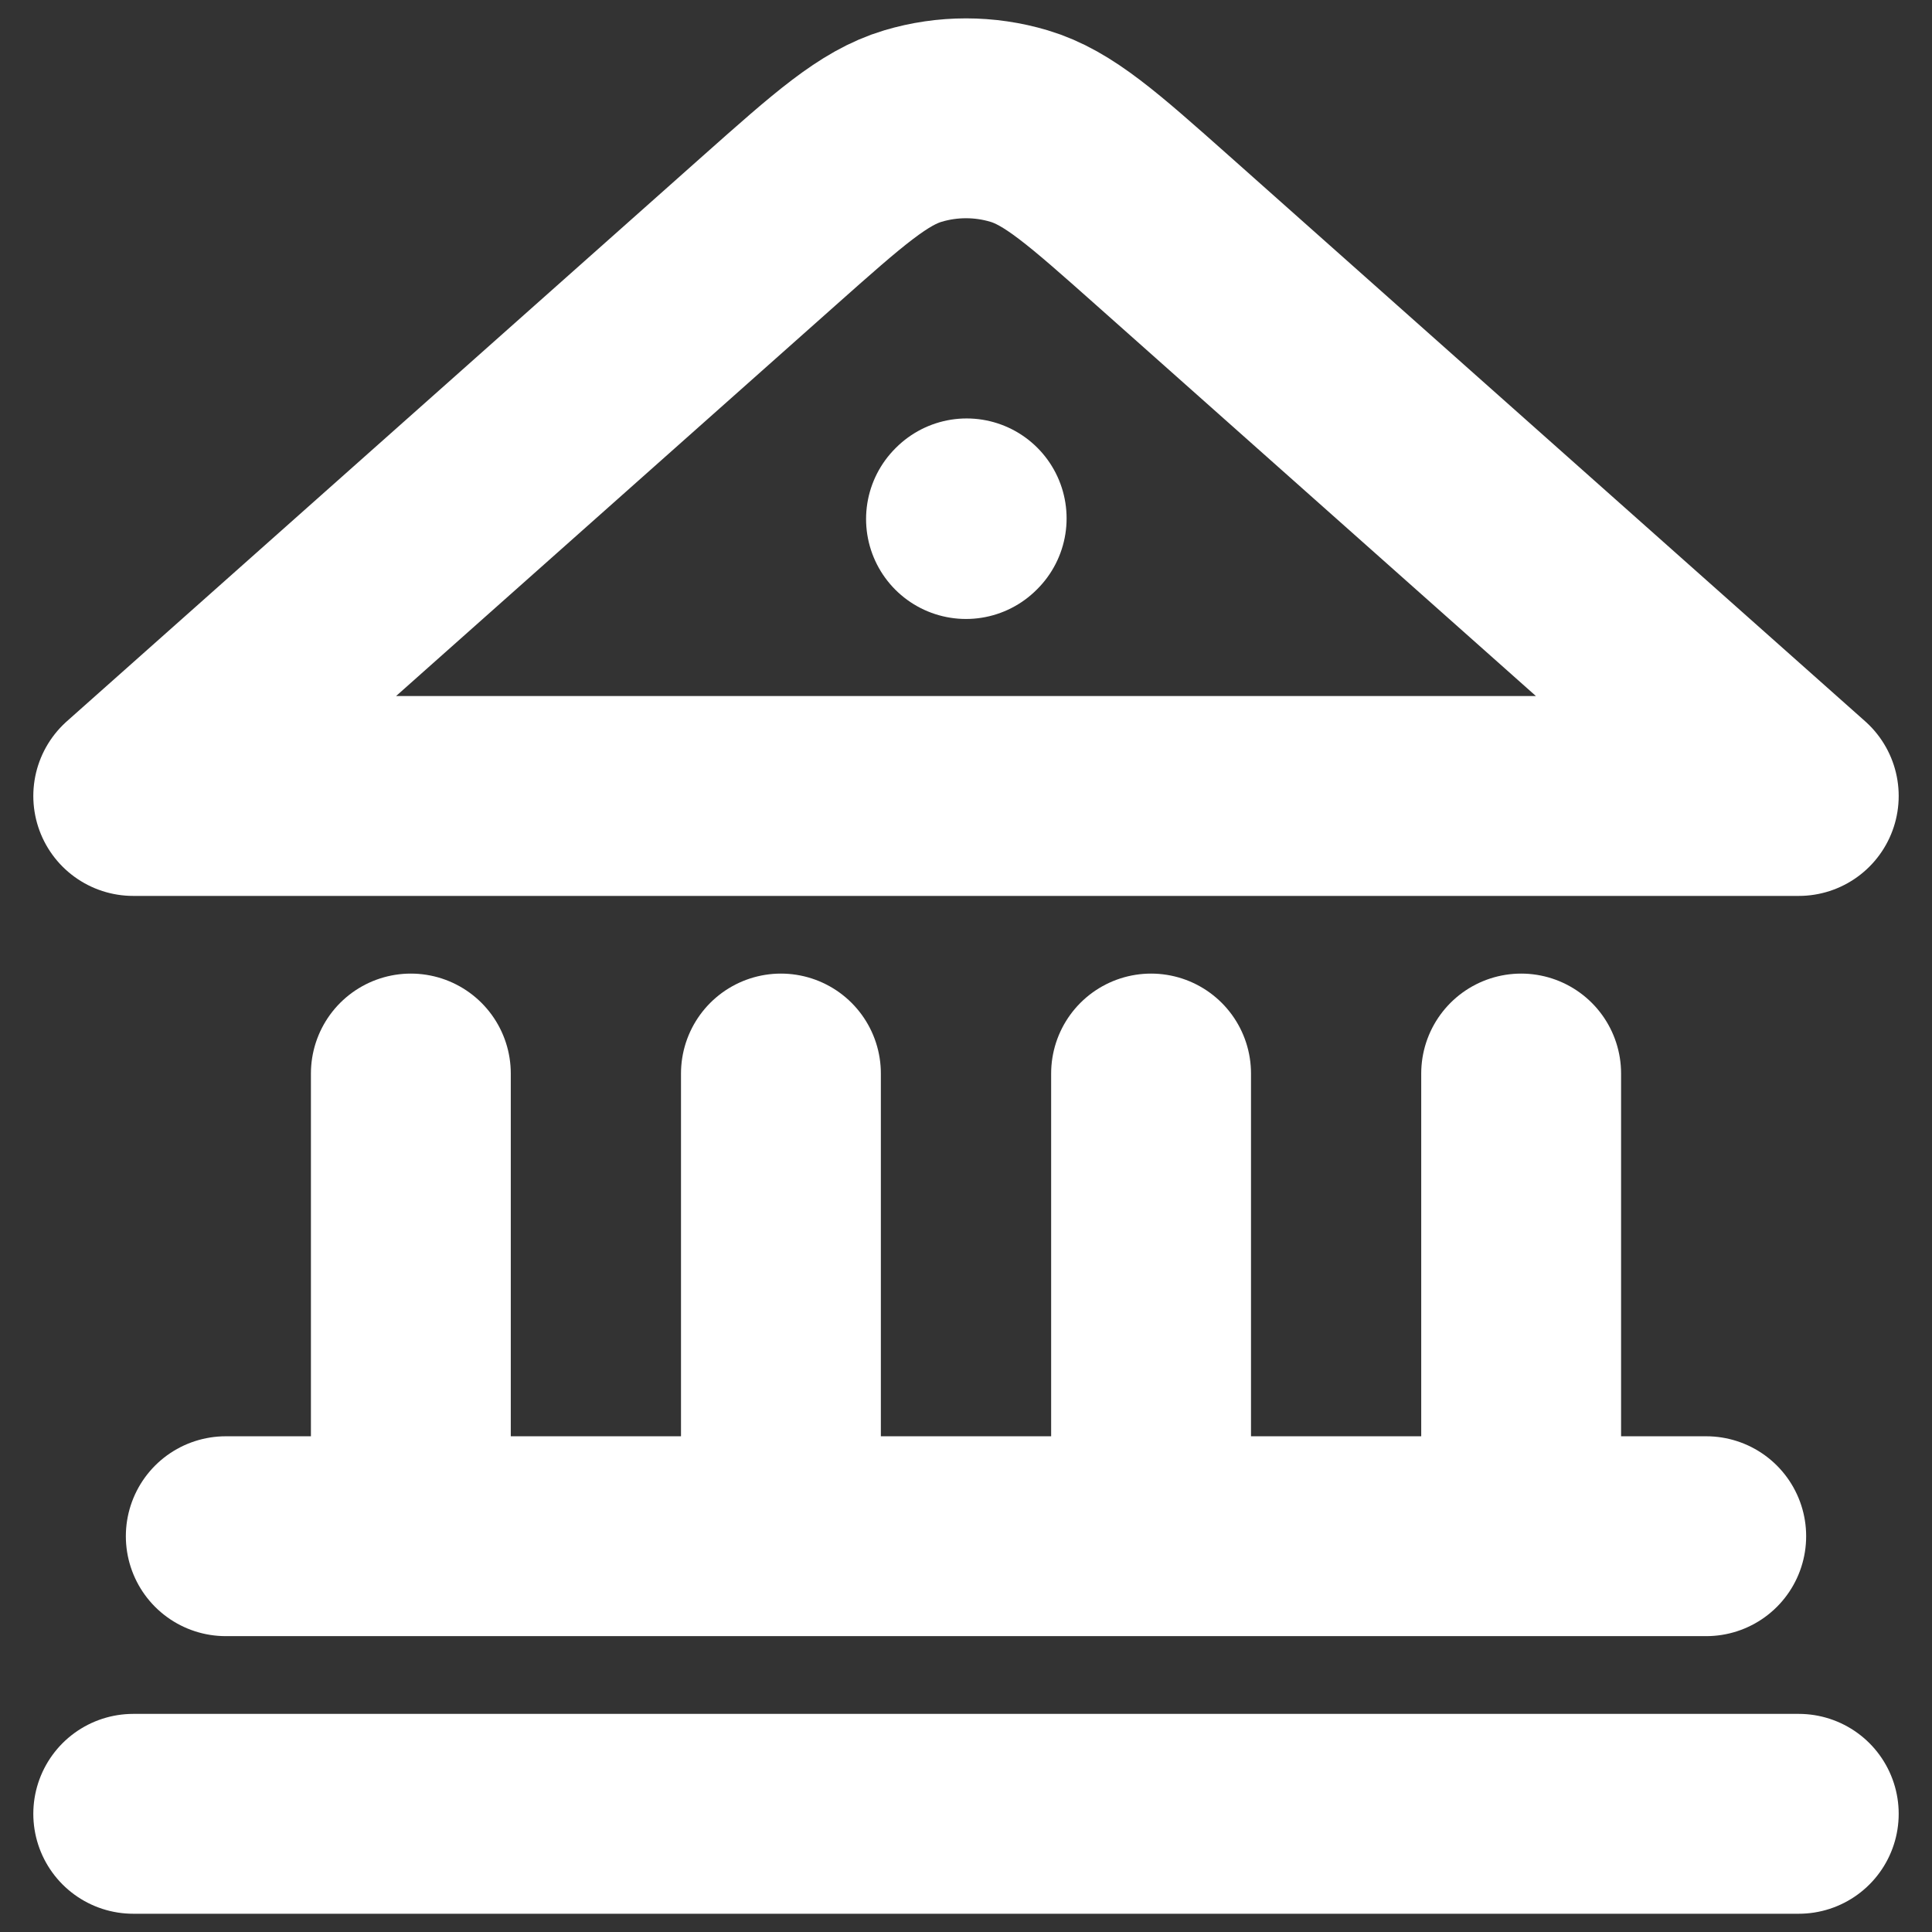 <svg width="29" height="29" viewBox="0 0 29 29" fill="none" xmlns="http://www.w3.org/2000/svg">
<rect x="0" y="0" width="29" height="29" fill="#333333" stroke="none"/>
<path id="Vector" d="M2 27.226H27M3.389 23.059H25.611M6.167 23.059V16.114M11.722 23.059V16.114M17.278 23.059V16.114M22.833 23.059V16.114M14.5 7.791L14.51 7.781M27 11.948L17.453 3.461C16.408 2.533 15.886 2.068 15.296 1.892C14.777 1.737 14.223 1.737 13.704 1.892C13.114 2.068 12.592 2.533 11.547 3.461L2 11.948H27Z" stroke="white" stroke-width="3" stroke-linecap="round" stroke-linejoin="round"/>
</svg>
